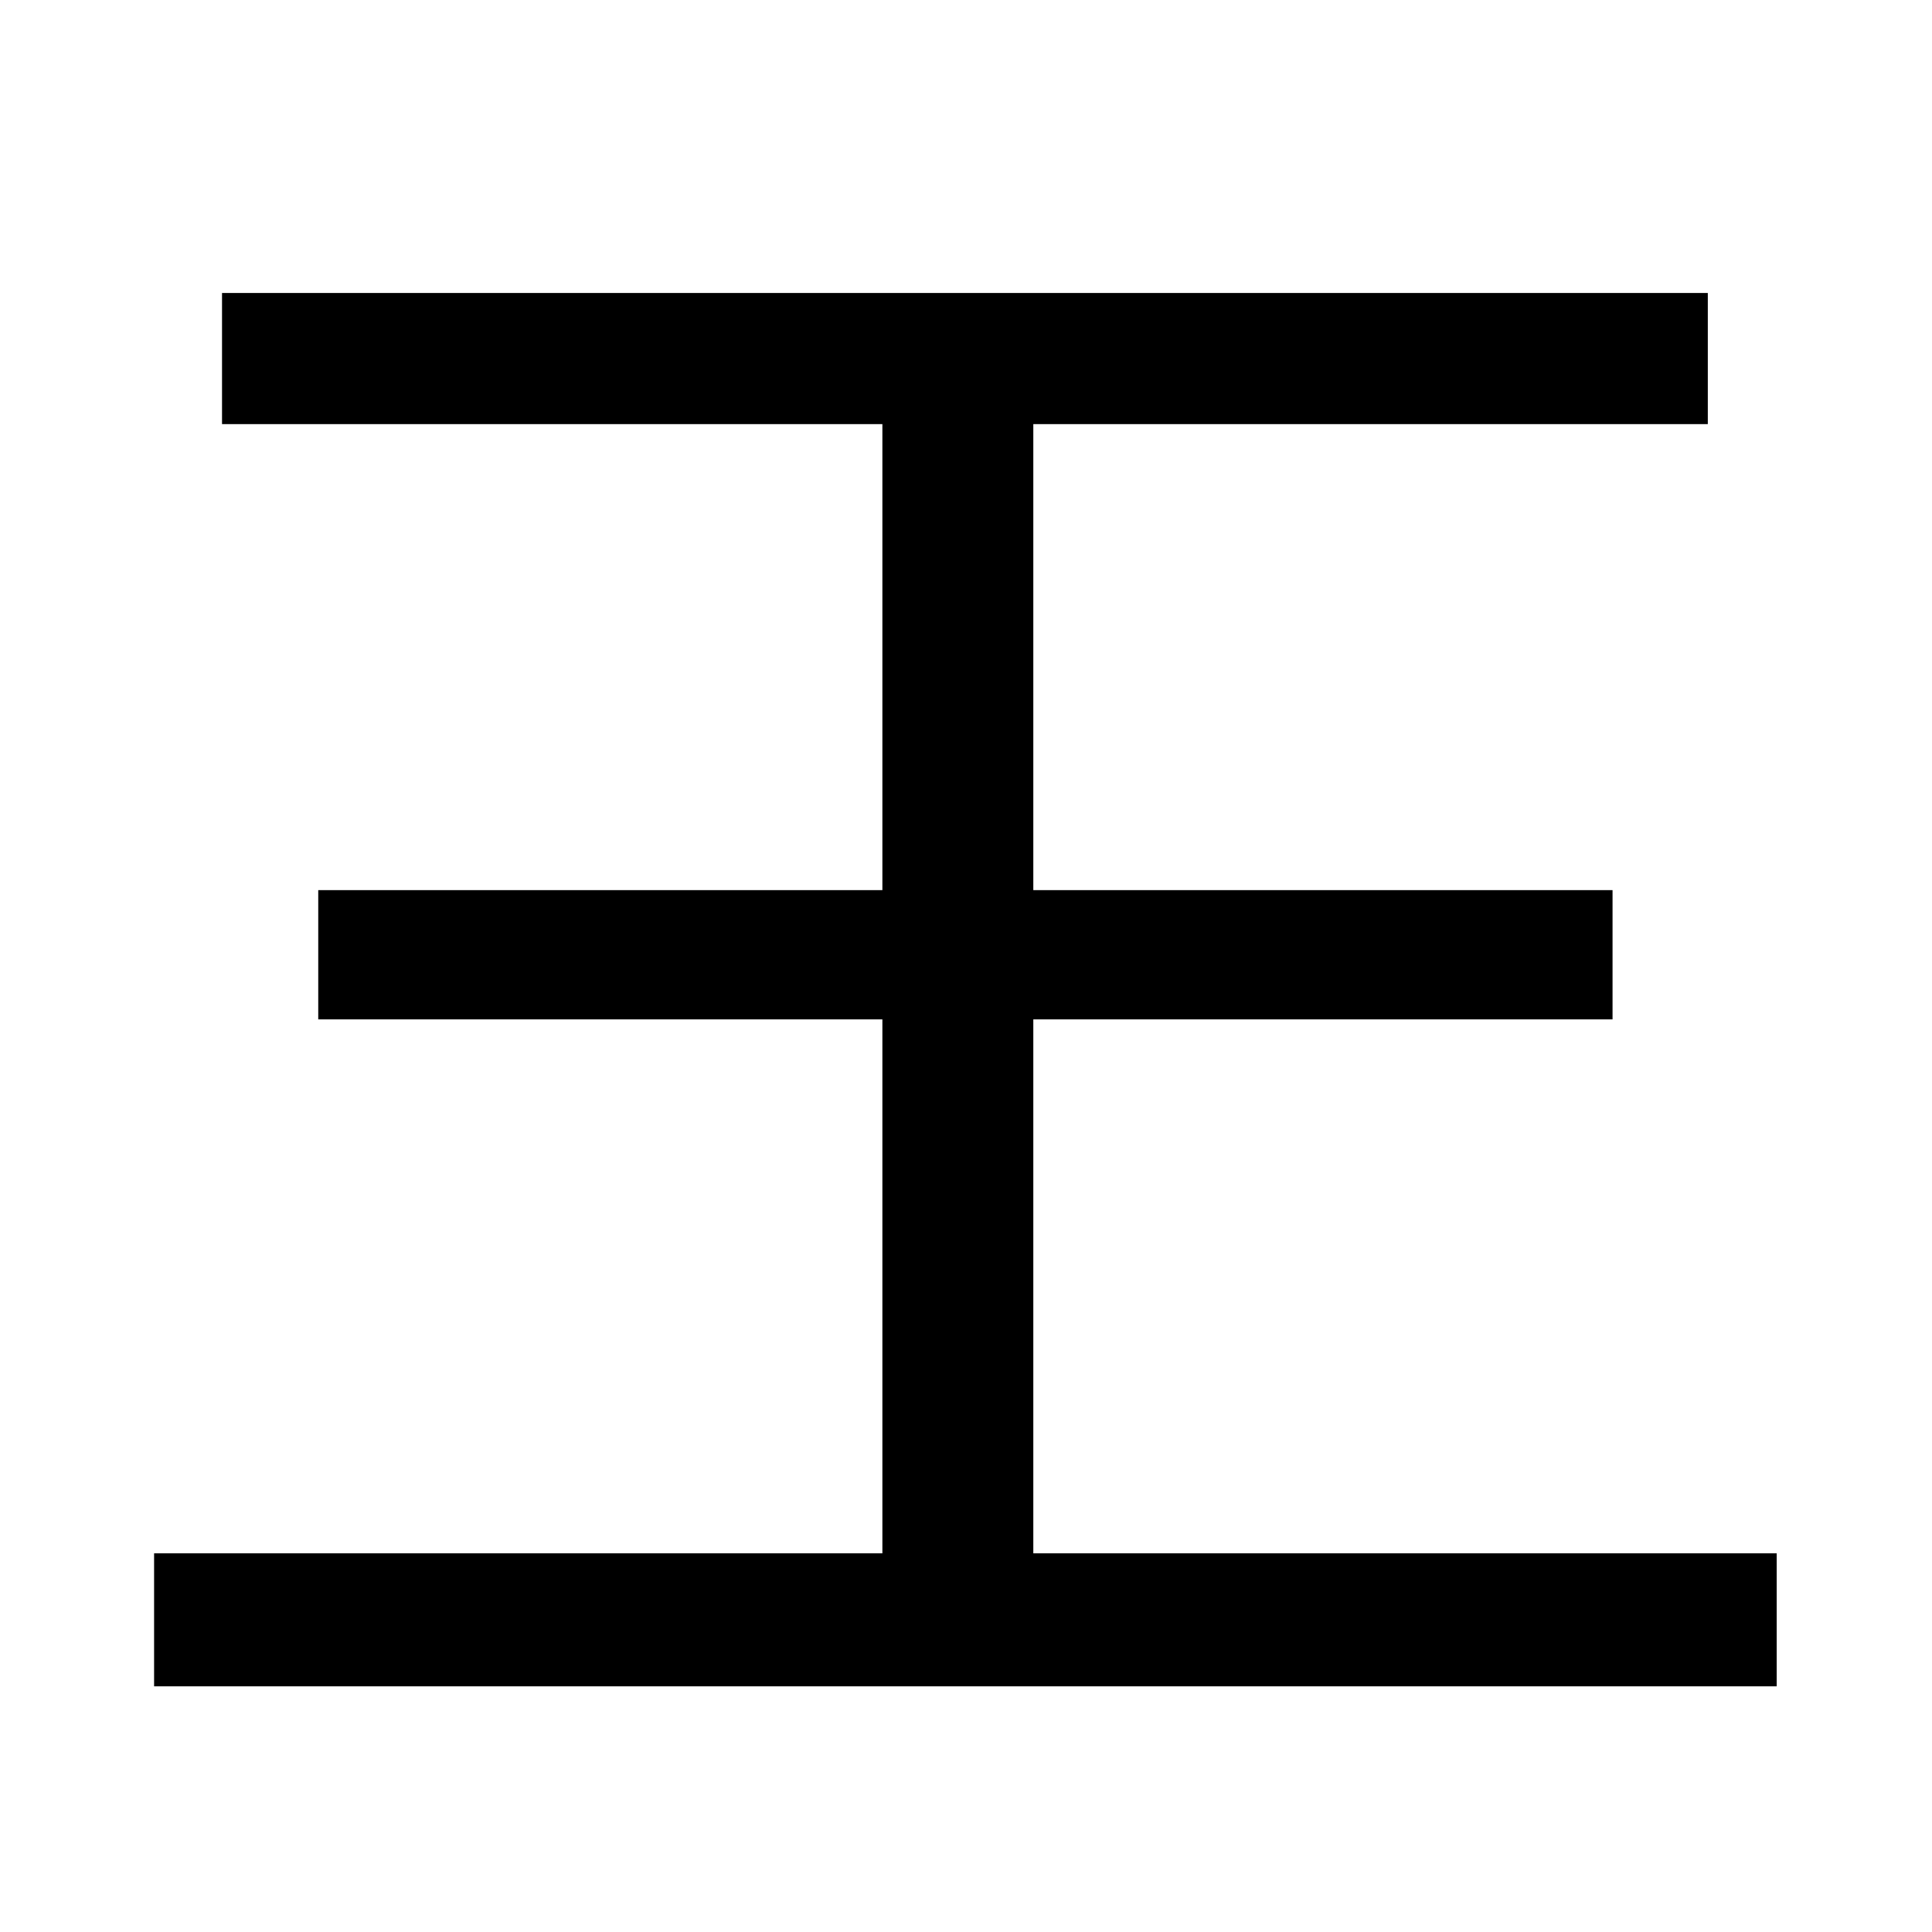 <?xml version="1.0" encoding="UTF-8" standalone="no"?>
<!DOCTYPE svg PUBLIC "-//W3C//DTD SVG 1.1//EN" "http://www.w3.org/Graphics/SVG/1.1/DTD/svg11.dtd">
<svg width="100%" height="100%" viewBox="0 0 100 100" version="1.1" xmlns="http://www.w3.org/2000/svg" xmlns:xlink="http://www.w3.org/1999/xlink" xml:space="preserve" style="fill-rule:evenodd;clip-rule:evenodd;stroke-linejoin:round;stroke-miterlimit:1.414;">
    <g transform="matrix(1,0,0,1,-28.854,39.851)">
        <path d="M82.338,-17.899L82.338,6.222L112.319,6.222L112.319,12.912L82.338,12.912L82.338,40.548L120.815,40.548L120.815,47.433L36.83,47.433L36.83,40.548L74.526,40.548L74.526,12.912L45.326,12.912L45.326,6.222L74.526,6.222L74.526,-17.899L40.346,-17.899L40.346,-24.686L117.25,-24.686L117.25,-17.899L82.338,-17.899Z" style="fill-rule:nonzero;"/>
    </g>
</svg>

